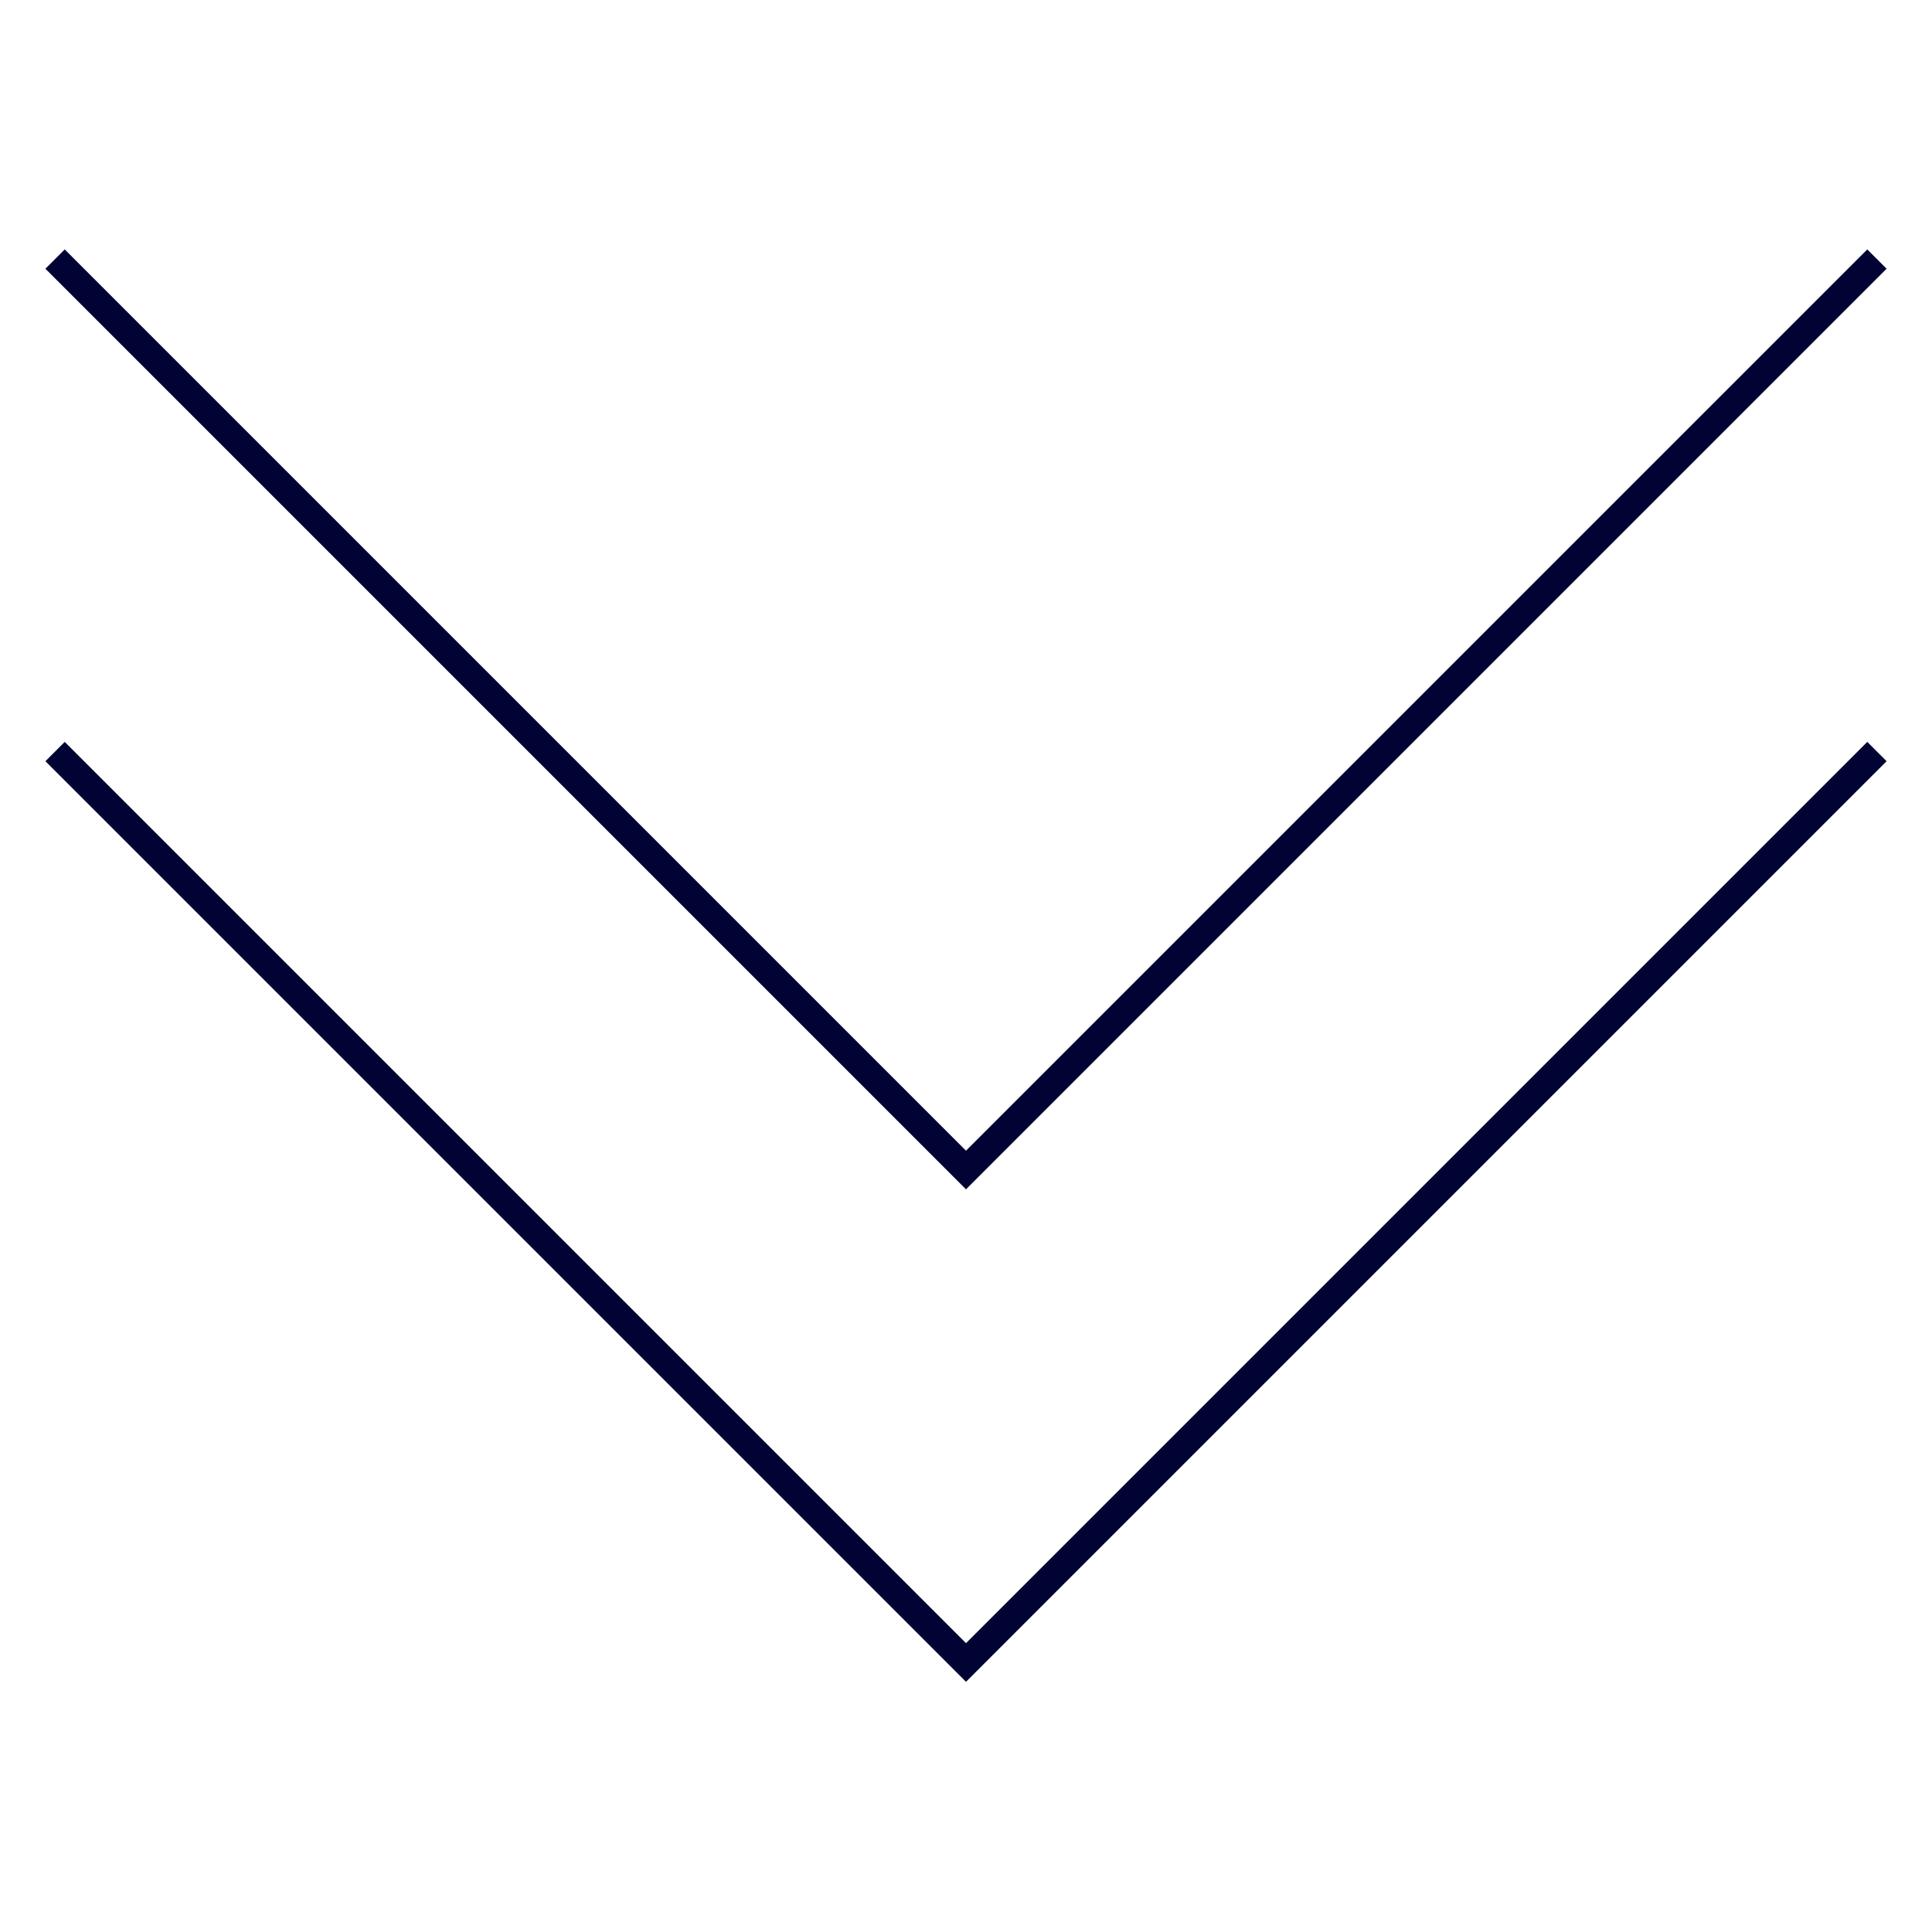 <?xml version="1.0" encoding="utf-8"?>
<!-- Generator: Adobe Illustrator 21.0.2, SVG Export Plug-In . SVG Version: 6.00 Build 0)  -->
<svg version="1.1" id="Layer_1" xmlns="http://www.w3.org/2000/svg" xmlns:xlink="http://www.w3.org/1999/xlink" x="0px" y="0px"
	 viewBox="0 0 1000 1000" style="enable-background:new 0 0 1000 1000;" xml:space="preserve">
<style type="text/css">
	.st0{fill:#000333;}
</style>
<g>
	<g>
		<polygon class="st0" points="500,615.6 23.5,139.1 33.5,129.1 500,595.6 966.5,129.1 976.5,139.1 		"/>
	</g>
	<g>
		<polygon class="st0" points="500,870.5 23.5,394 33.5,384 500,850.5 966.5,384 976.5,394 		"/>
	</g>
</g>
</svg>

